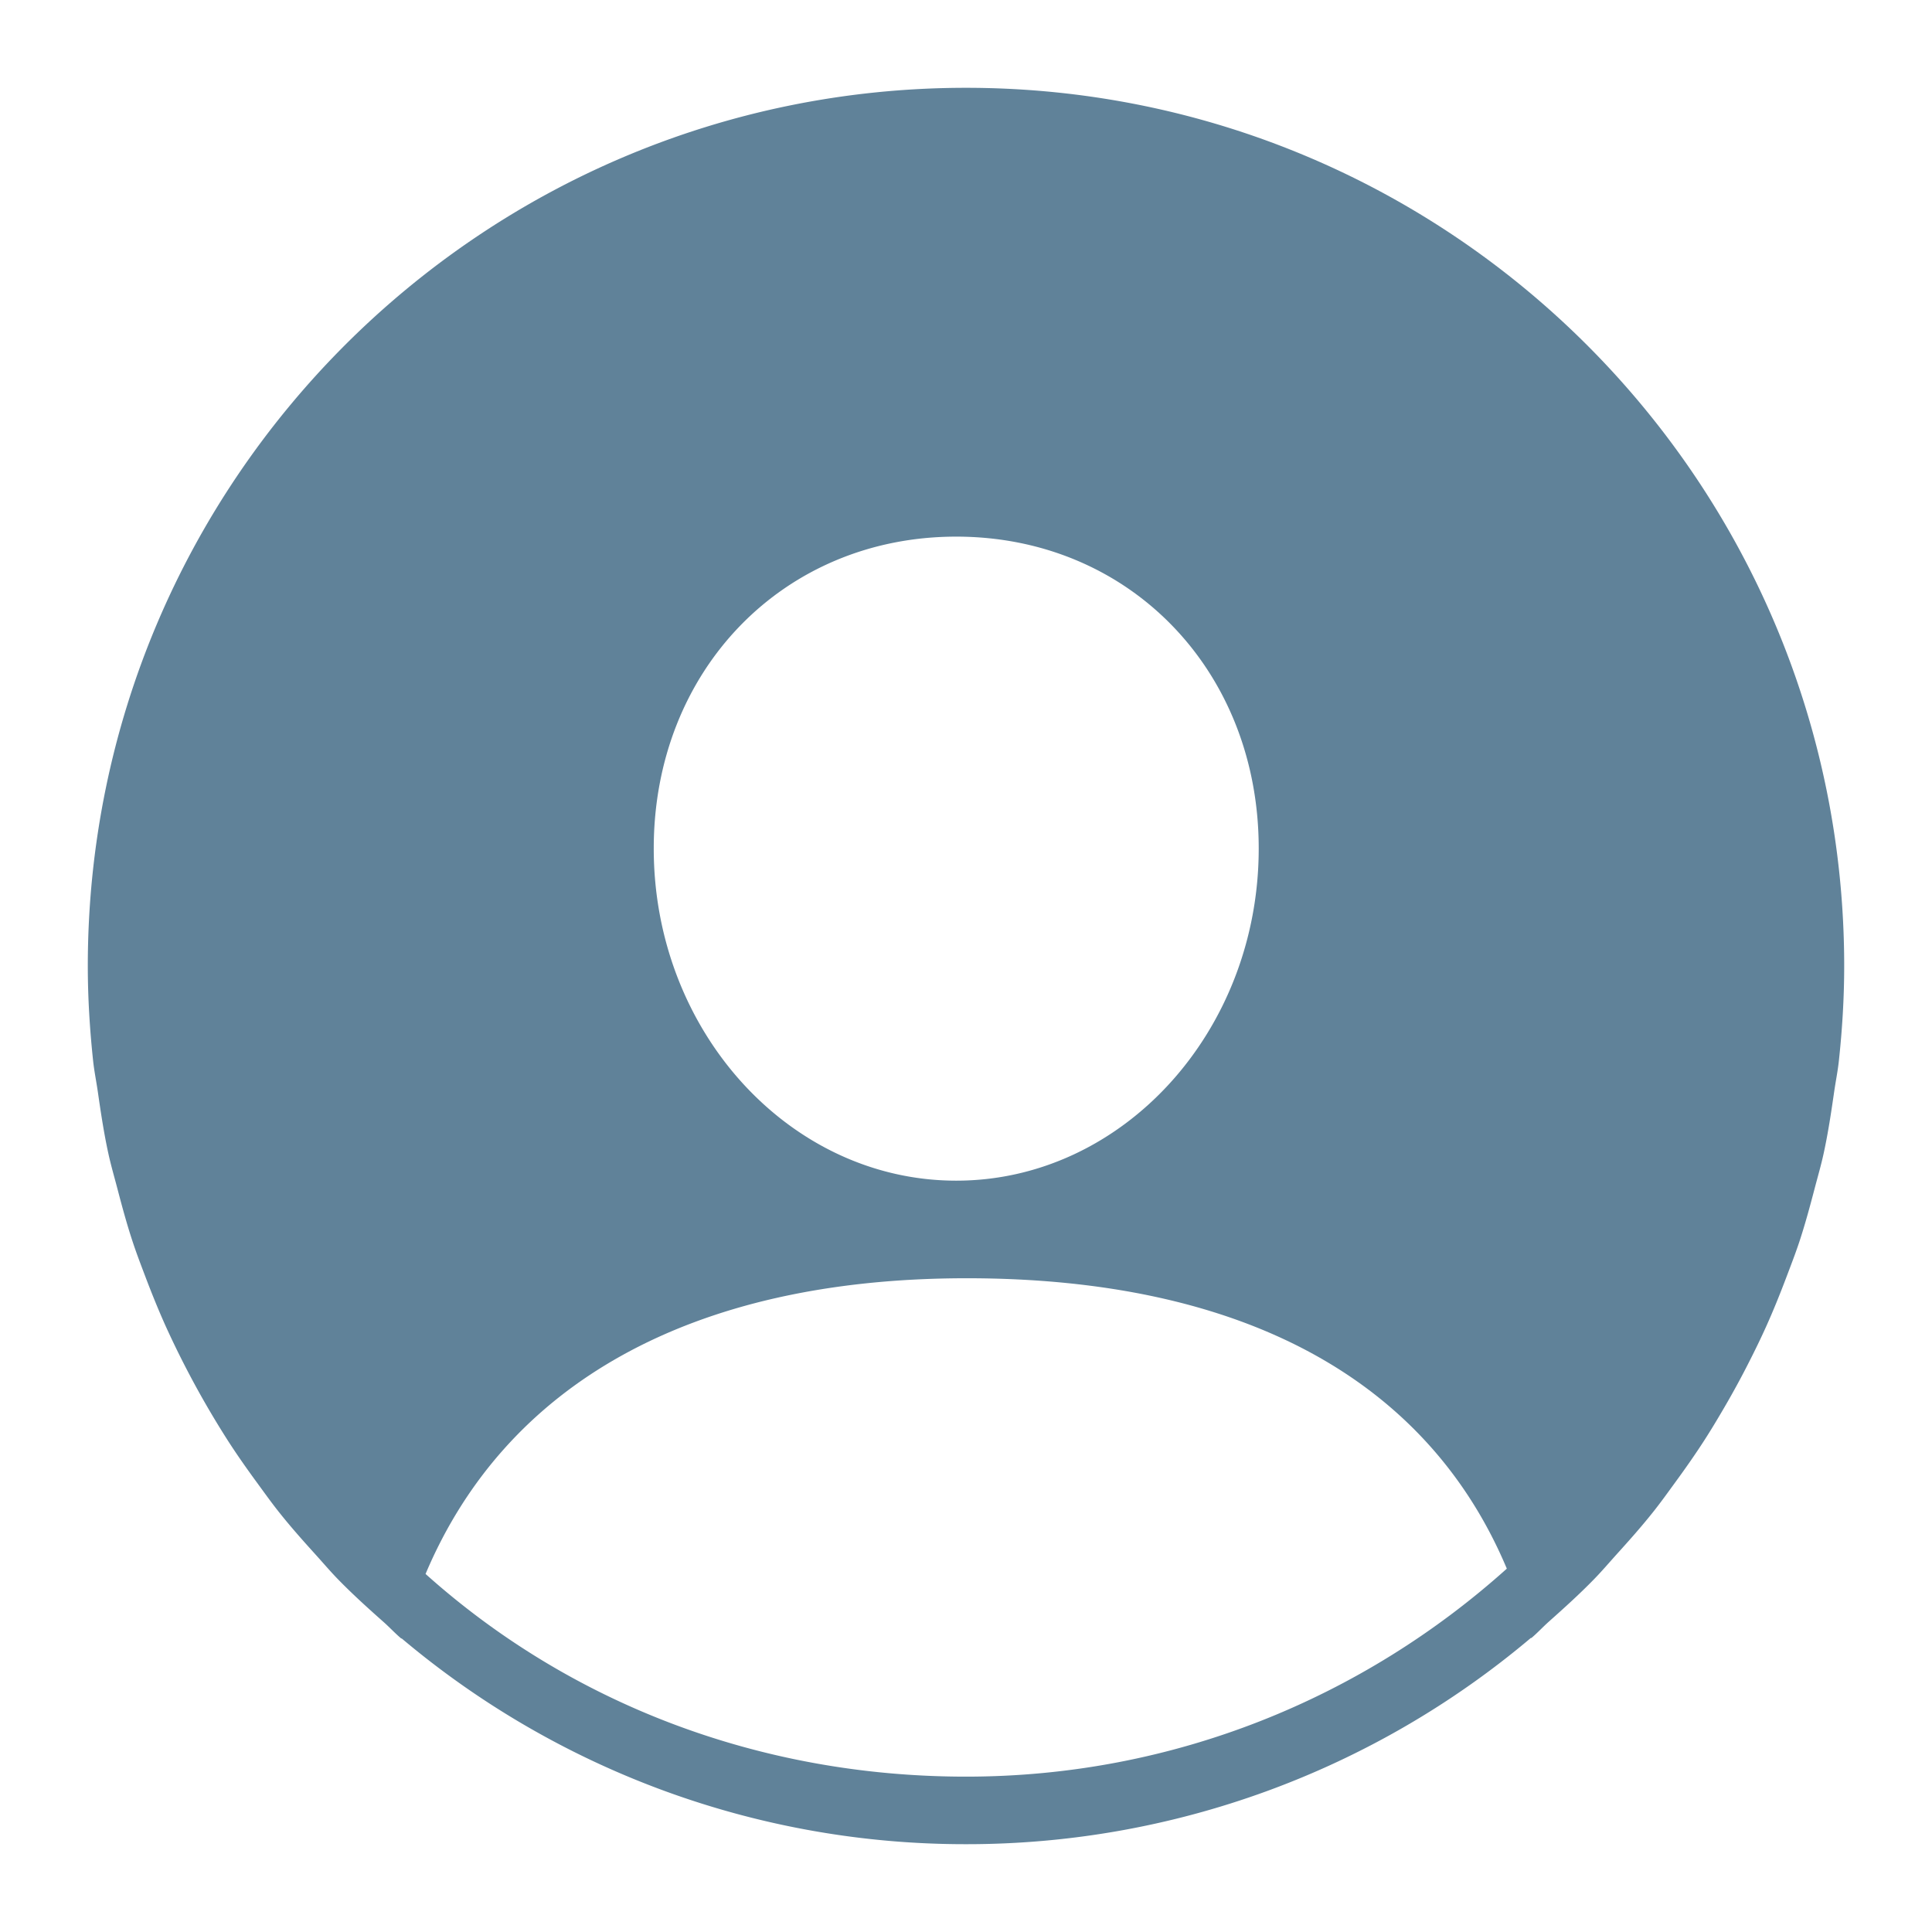 <svg xmlns="http://www.w3.org/2000/svg" xmlns:xlink="http://www.w3.org/1999/xlink" version="1.1" width="1000" height="1000" viewBox="0 0 1000 1000" xml:space="preserve">
<desc>Created with Fabric.js 3.5.0</desc>
<defs>
</defs>
<rect x="0" y="0" width="100%" height="100%" fill="#ffffff"/>
<g transform="matrix(-18.182 0 0 18.182 500 500)" id="923683">
<path style="stroke: none; stroke-width: 1; stroke-dasharray: none; stroke-linecap: butt; stroke-dashoffset: 0; stroke-linejoin: miter; stroke-miterlimit: 4; is-custom-font: none; font-file-url: none; fill: rgb(96,130,153); fill-rule: nonzero; opacity: 1;" vector-effect="non-scaling-stroke" transform=" translate(-25, -25)" d="M 25 48.077 c -5.924 0 -11.31 -2.252 -15.396 -5.921 c 2.254 -5.362 7.492 -8.267 15.373 -8.267 c 7.889 0 13.139 3.044 15.408 8.418 c -4.084 3.659 -9.471 5.77 -15.385 5.77 m 0.278 -35.3 c 4.927 0 8.611 3.812 8.611 8.878 c 0 5.21 -3.875 9.456 -8.611 9.456 s -8.611 -4.246 -8.611 -9.456 c 0 -5.066 3.684 -8.878 8.611 -8.878 M 25 0 C 11.193 0 0 11.193 0 25 c 0 0.915 0.056 1.816 0.152 2.705 c 0.032 0.295 0.091 0.581 0.133 0.873 c 0.085 0.589 0.173 1.176 0.298 1.751 c 0.073 0.338 0.169 0.665 0.256 0.997 c 0.135 0.515 0.273 1.027 0.439 1.529 c 0.114 0.342 0.243 0.675 0.37 1.01 c 0.18 0.476 0.369 0.945 0.577 1.406 c 0.149 0.331 0.308 0.657 0.472 0.98 c 0.225 0.446 0.463 0.883 0.714 1.313 c 0.182 0.312 0.365 0.619 0.56 0.922 c 0.272 0.423 0.56 0.832 0.856 1.237 c 0.207 0.284 0.41 0.568 0.629 0.841 c 0.325 0.408 0.671 0.796 1.02 1.182 c 0.22 0.244 0.432 0.494 0.662 0.728 c 0.405 0.415 0.833 0.801 1.265 1.186 c 0.173 0.154 0.329 0.325 0.507 0.475 l 0.004 -0.011 A 24.886 24.886 0 0 0 25 50 a 24.881 24.881 0 0 0 16.069 -5.861 a 0.126 0.126 0 0 1 0.003 0.01 c 0.172 -0.144 0.324 -0.309 0.49 -0.458 c 0.442 -0.392 0.88 -0.787 1.293 -1.209 c 0.228 -0.232 0.437 -0.479 0.655 -0.72 c 0.352 -0.389 0.701 -0.78 1.028 -1.191 c 0.218 -0.272 0.421 -0.556 0.627 -0.838 c 0.297 -0.405 0.587 -0.816 0.859 -1.24 a 26.104 26.104 0 0 0 1.748 -3.216 c 0.208 -0.461 0.398 -0.93 0.579 -1.406 c 0.127 -0.336 0.256 -0.669 0.369 -1.012 c 0.167 -0.502 0.305 -1.014 0.44 -1.53 c 0.087 -0.332 0.183 -0.659 0.256 -0.996 c 0.126 -0.576 0.214 -1.164 0.299 -1.754 c 0.042 -0.292 0.101 -0.577 0.133 -0.872 c 0.095 -0.89 0.152 -1.791 0.152 -2.707 C 50 11.193 38.807 0 25 0" stroke-linecap="round"/>
</g>
</svg>